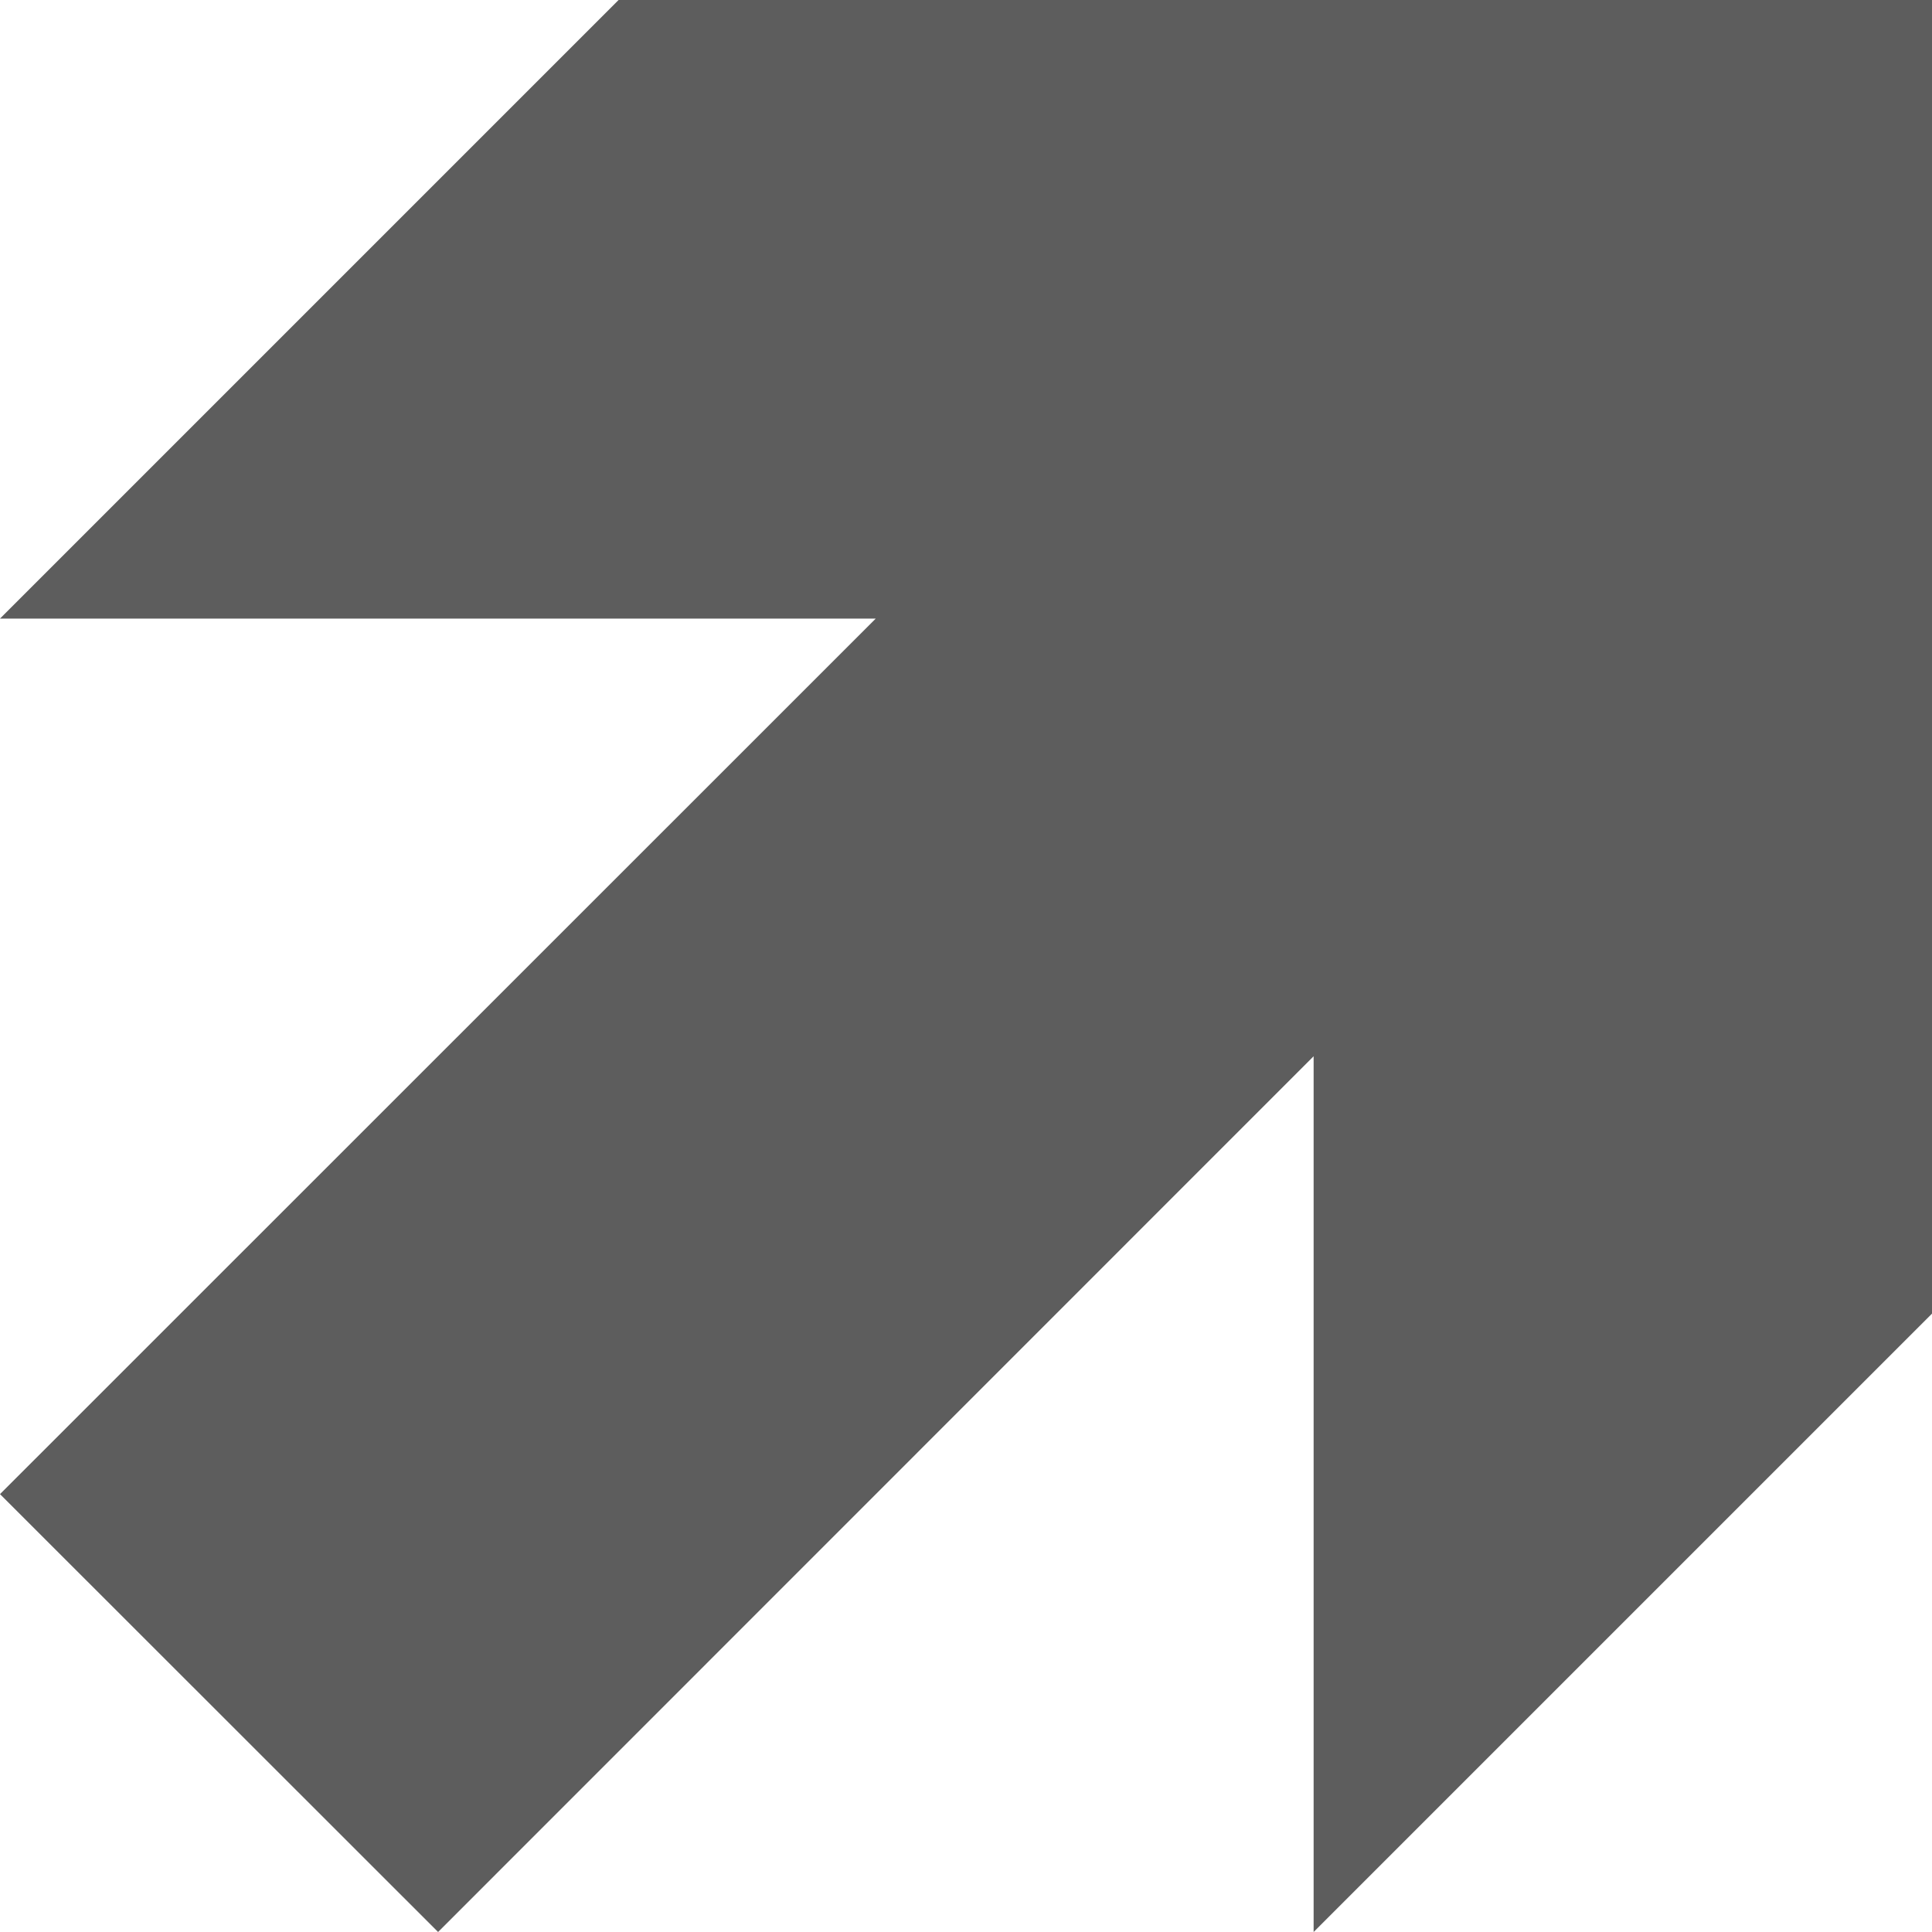 <!-- Generator: Adobe Illustrator 18.1.1, SVG Export Plug-In  -->
<svg version="1.1"
	 xmlns="http://www.w3.org/2000/svg" xmlns:xlink="http://www.w3.org/1999/xlink" xmlns:a="http://ns.adobe.com/AdobeSVGViewerExtensions/3.0/"
	 x="0px" y="0px" width="9.023px" height="9.023px" viewBox="0 0 9.023 9.023" enable-background="new 0 0 9.023 9.023"
	 xml:space="preserve">
<defs>
</defs>
<g>
	<path fill="#5D5D5D" d="M9.023,6.135L6.135,9.023v-4.09l-4.089,4.09L0,6.978l4.09-4.089H0L2.889,0h6.134V6.135z"/>
</g>
</svg>